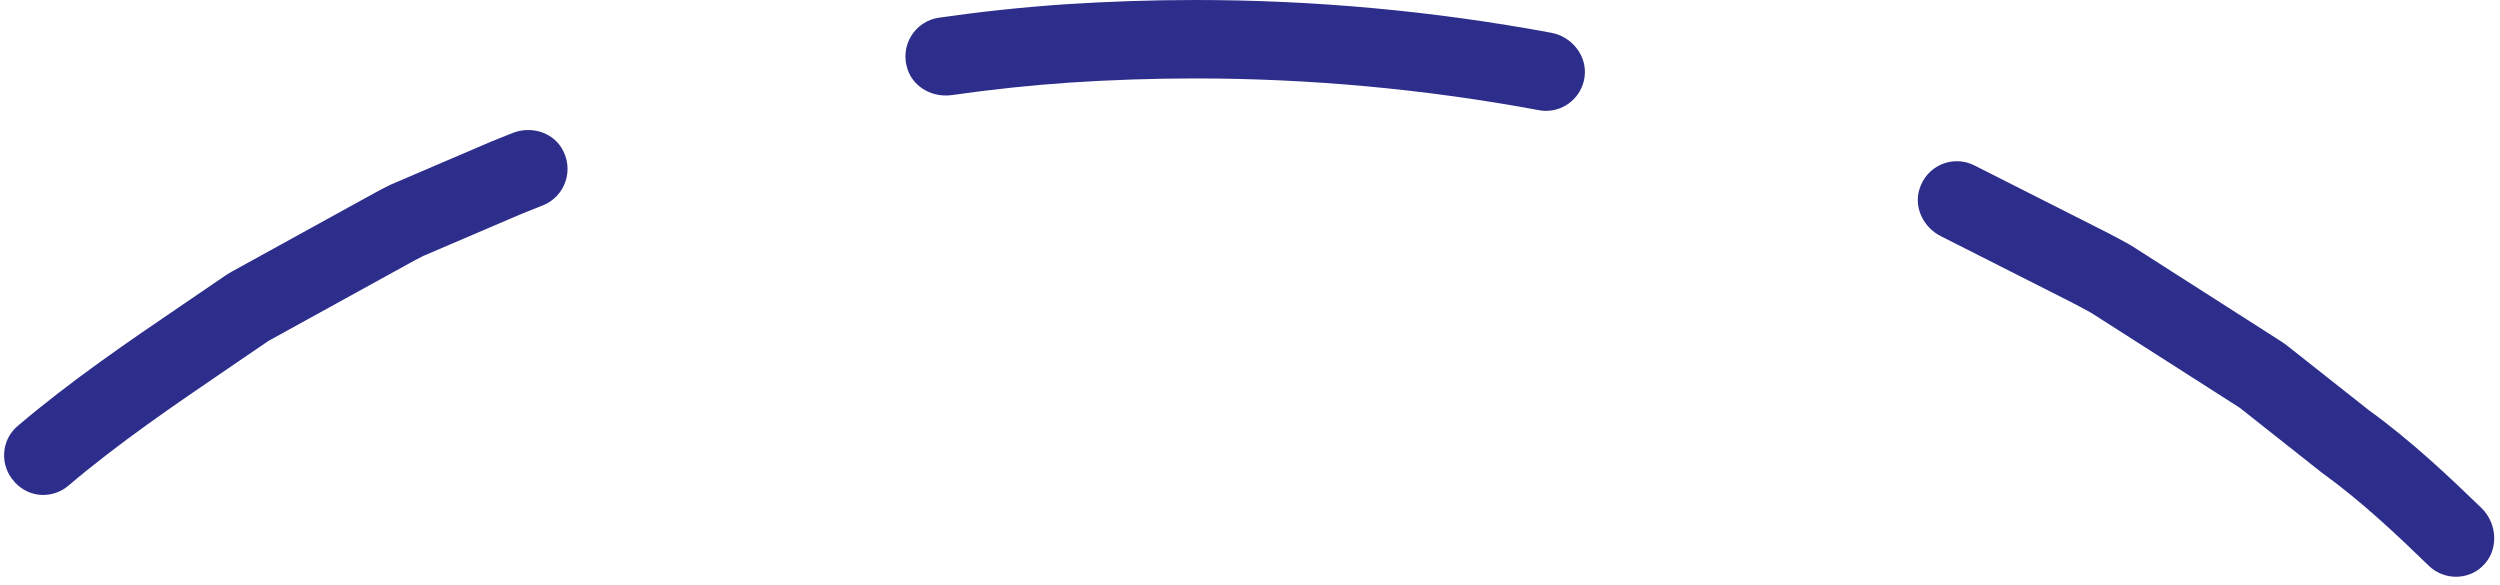 <svg width="201" height="47" viewBox="0 0 201 47" fill="none" xmlns="http://www.w3.org/2000/svg">
<path d="M197.46 46.371C196.672 46.371 195.891 46.077 195.277 45.488C192.787 43.071 189.872 40.31 186.755 38.061C186.72 38.033 186.678 38.005 186.643 37.977L180.102 32.806C180.074 32.785 180.046 32.764 180.011 32.743L168.114 25.14C167.054 24.552 165.924 23.984 164.92 23.48L156.042 18.988C154.682 18.302 153.887 16.76 154.299 15.289C154.856 13.306 157.011 12.423 158.741 13.299L167.73 17.846C168.811 18.386 170.039 19.002 171.238 19.675C171.294 19.71 171.35 19.738 171.399 19.773L183.401 27.446C183.617 27.586 183.791 27.712 183.965 27.852L190.458 32.981C193.847 35.426 196.895 38.313 199.503 40.836C200.821 42.111 200.919 44.304 199.566 45.544C198.987 46.098 198.22 46.371 197.46 46.371ZM5.497 39.049C4.235 40.121 2.373 40.03 1.243 38.825L1.138 38.706C-0.033 37.416 0.078 35.391 1.403 34.263C5.755 30.564 10.365 27.432 14.842 24.391L18.036 22.212C18.196 22.099 18.398 21.973 18.608 21.854L29.396 15.912C30.031 15.562 30.673 15.205 31.349 14.875C31.398 14.854 31.44 14.833 31.488 14.812L39.487 11.386C40.094 11.141 40.659 10.917 41.217 10.692C42.633 10.132 44.313 10.573 45.129 11.863C46.224 13.6 45.443 15.807 43.637 16.515C43.058 16.739 42.479 16.97 41.901 17.209L34.027 20.579C33.511 20.831 33.002 21.118 32.43 21.434L21.593 27.404L18.357 29.611C14.033 32.56 9.584 35.58 5.497 39.049ZM124.297 8.913C124.109 8.913 123.913 8.899 123.718 8.857C114.631 7.168 105.335 6.306 96.094 6.306C92.775 6.306 89.407 6.418 86.087 6.635C82.942 6.846 79.727 7.189 76.533 7.644C75.026 7.862 73.492 7.063 72.983 5.619C72.3 3.672 73.562 1.703 75.487 1.422C78.89 0.932 82.314 0.568 85.669 0.343C89.128 0.119 92.635 0 96.094 0C105.67 0 115.301 0.883 124.722 2.635C126.389 2.943 127.63 4.498 127.4 6.187C127.184 7.785 125.824 8.913 124.297 8.913Z" fill="#2D2D8C"/>
</svg>

